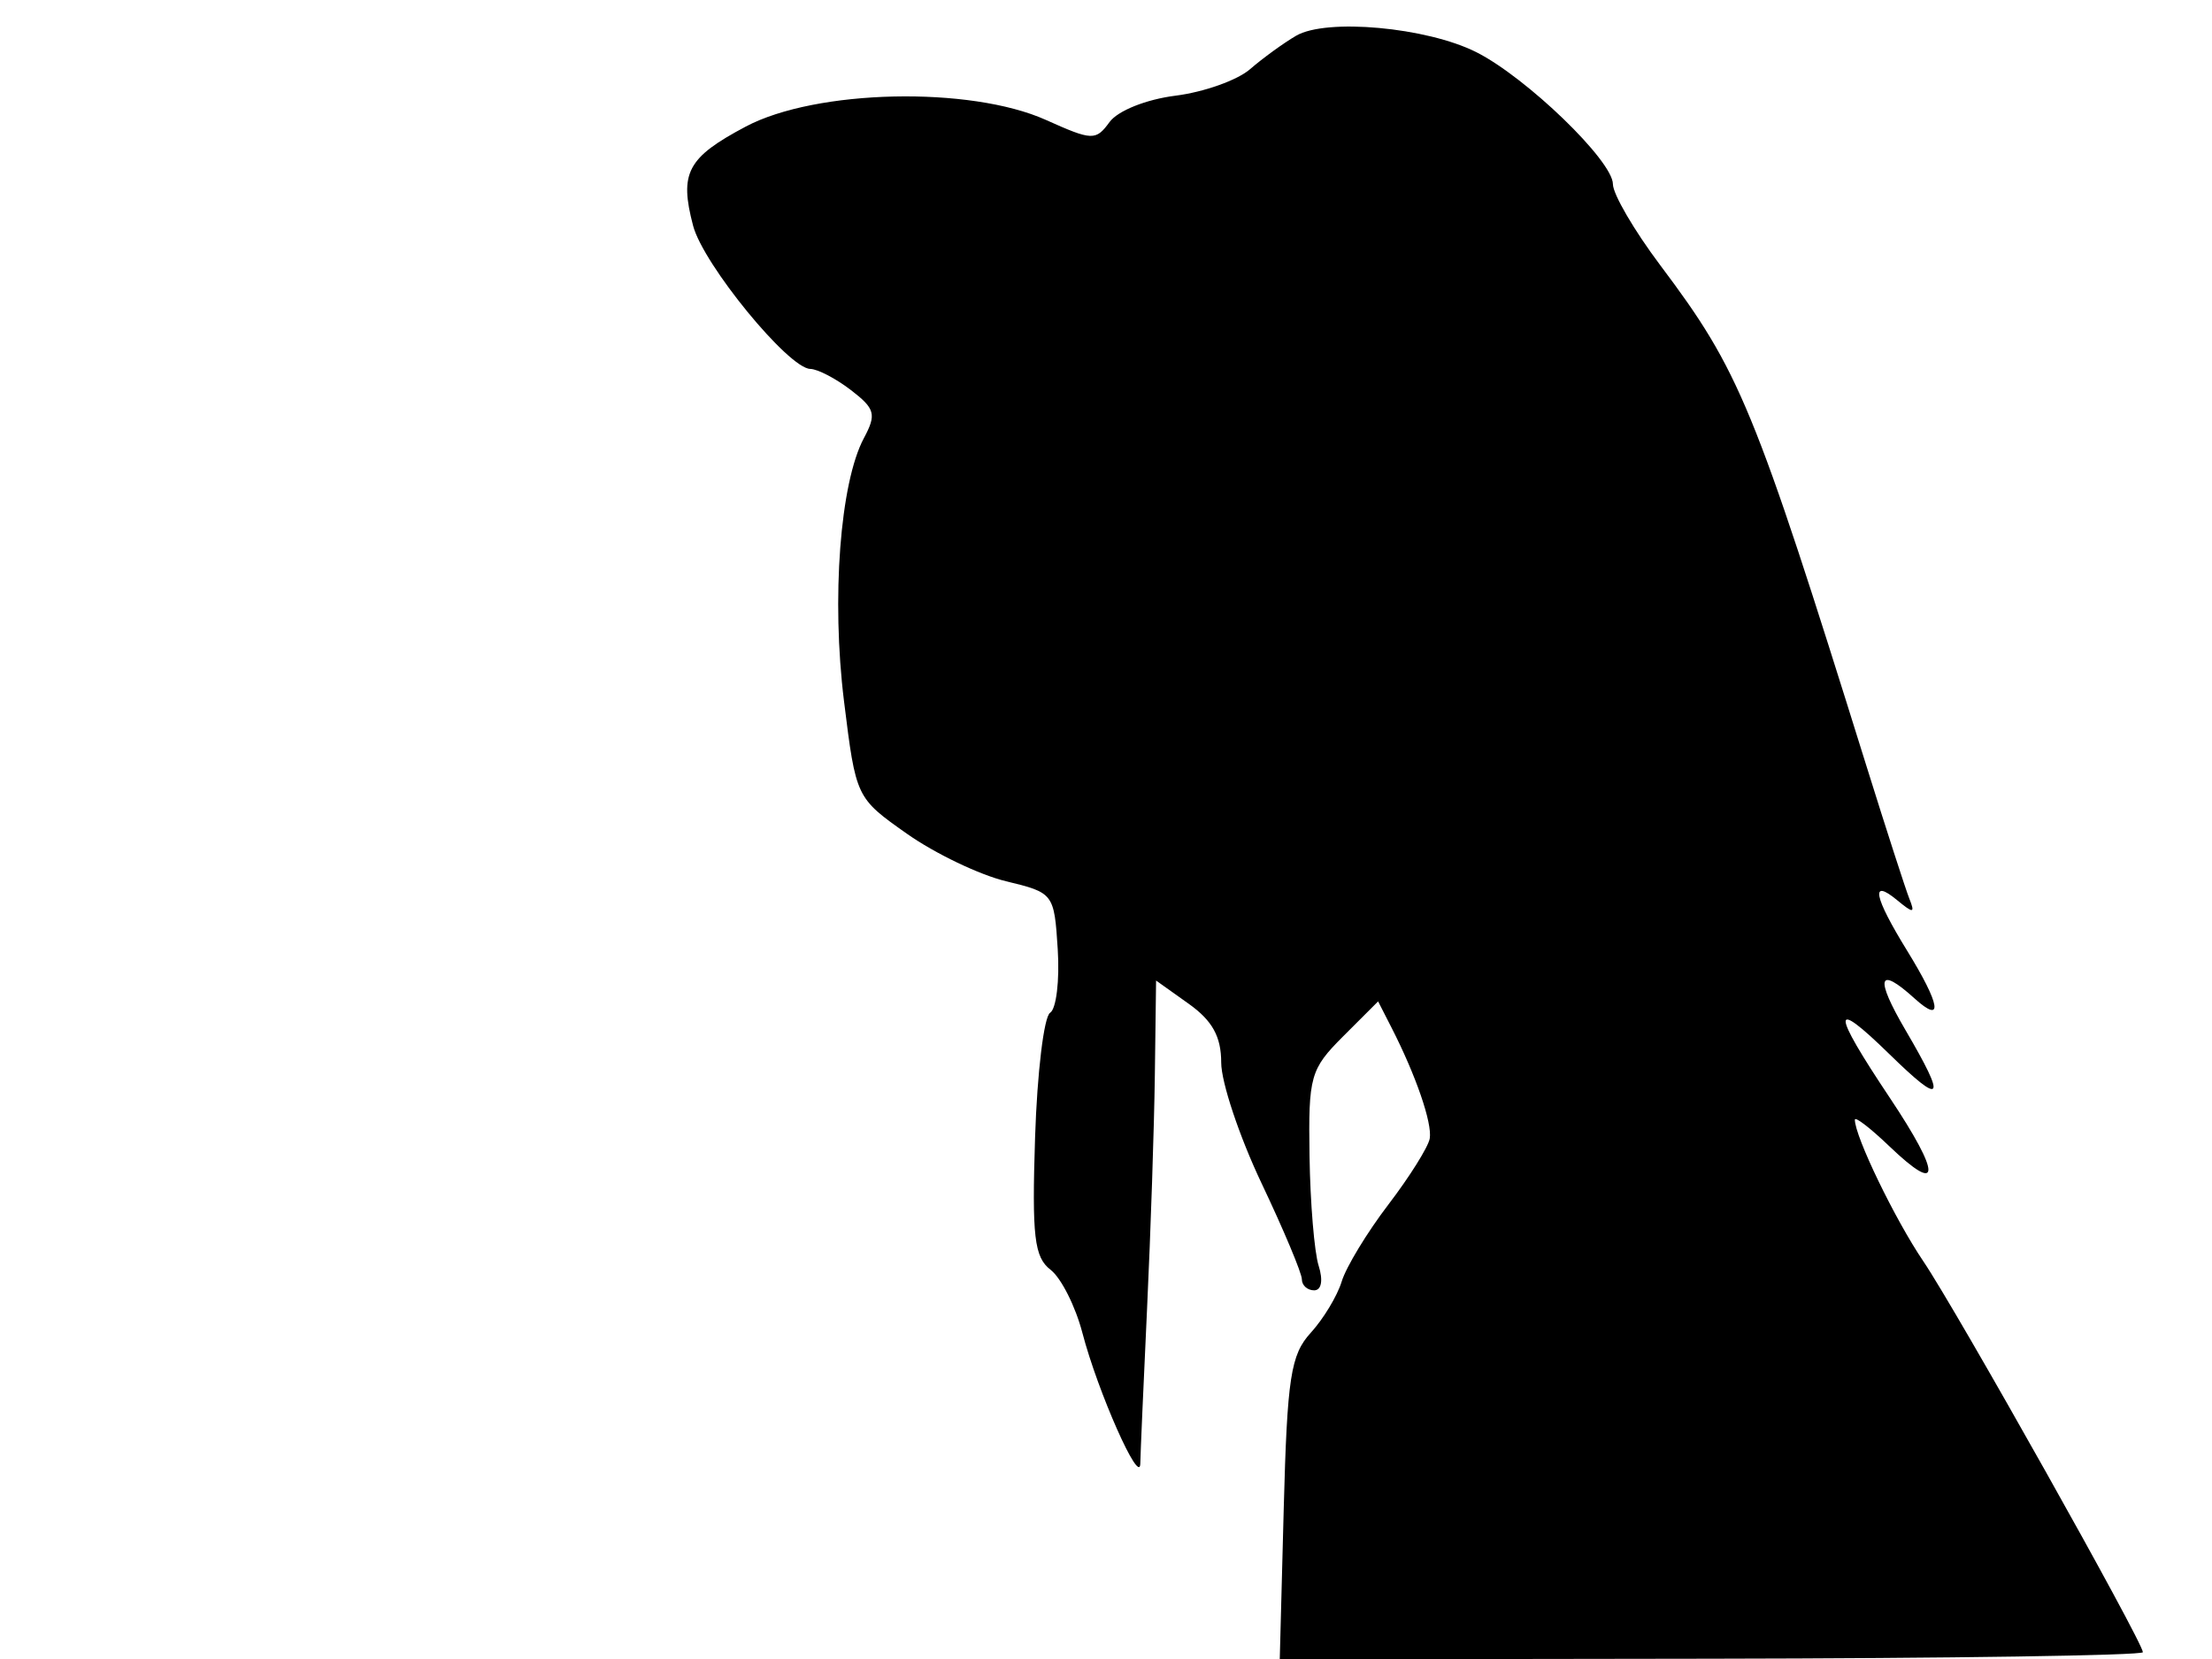 <svg xmlns="http://www.w3.org/2000/svg" width="192" height="144" viewBox="0 0 192 144" version="1.1">
	<path d="M 112.500 3.103 C 111.400 3.746, 109.600 5.054, 108.500 6.008 C 107.400 6.962, 104.491 7.996, 102.035 8.305 C 99.489 8.626, 97.027 9.610, 96.307 10.595 C 95.114 12.227, 94.806 12.216, 90.789 10.412 C 84.211 7.456, 70.830 7.751, 64.730 10.987 C 59.650 13.682, 58.950 15.001, 60.162 19.597 C 61.046 22.954, 68.441 31.986, 70.335 32.022 C 70.976 32.034, 72.566 32.864, 73.869 33.866 C 75.959 35.474, 76.091 35.962, 74.989 38.021 C 72.918 41.891, 72.156 51.964, 73.261 60.876 C 74.298 69.242, 74.304 69.256, 78.718 72.367 C 81.149 74.080, 85.019 75.936, 87.319 76.491 C 91.457 77.490, 91.503 77.550, 91.811 82.403 C 91.982 85.100, 91.684 87.577, 91.149 87.908 C 90.614 88.239, 90.026 93.103, 89.844 98.716 C 89.565 107.331, 89.774 109.124, 91.184 110.212 C 92.104 110.920, 93.349 113.386, 93.951 115.692 C 95.288 120.810, 98.948 129.063, 98.978 127.028 C 98.990 126.219, 99.255 120.144, 99.567 113.528 C 99.878 106.913, 100.182 97.812, 100.240 93.306 L 100.347 85.111 103.174 87.124 C 105.234 88.590, 106 89.976, 106 92.233 C 106 93.936, 107.575 98.647, 109.500 102.703 C 111.425 106.758, 113 110.509, 113 111.038 C 113 111.567, 113.480 112, 114.067 112 C 114.702 112, 114.860 111.135, 114.457 109.863 C 114.084 108.688, 113.728 104.409, 113.666 100.355 C 113.560 93.413, 113.730 92.808, 116.586 89.952 L 119.619 86.920 120.789 89.210 C 122.900 93.343, 124.325 97.477, 124.101 98.820 C 123.979 99.546, 122.365 102.124, 120.514 104.550 C 118.662 106.975, 116.838 109.981, 116.459 111.230 C 116.080 112.478, 114.871 114.483, 113.771 115.685 C 112.031 117.589, 111.728 119.559, 111.427 130.950 L 111.082 144.029 148.541 143.975 C 169.143 143.946, 186 143.692, 186 143.410 C 186 142.533, 169.816 113.715, 166.943 109.477 C 164.491 105.860, 161 98.642, 161 97.191 C 161 96.880, 162.345 97.915, 163.990 99.490 C 168.505 103.816, 168.518 102.004, 164.021 95.269 C 158.933 87.650, 158.927 86.546, 164 91.500 C 168.661 96.051, 168.996 95.556, 165.405 89.428 C 162.717 84.841, 163.007 83.791, 166.171 86.655 C 168.712 88.954, 168.446 87.240, 165.526 82.500 C 162.646 77.823, 162.325 76.198, 164.663 78.128 C 166.090 79.306, 166.241 79.287, 165.728 78 C 165.400 77.175, 163.727 72, 162.010 66.500 C 152.239 35.192, 151.010 32.207, 144.105 23.016 C 141.847 20.012, 140 16.848, 140 15.985 C 140 13.968, 132.498 6.720, 128.137 4.525 C 123.838 2.361, 115.123 1.568, 112.500 3.103" stroke="none" fill="black" fill-rule="evenodd"/>
</svg>